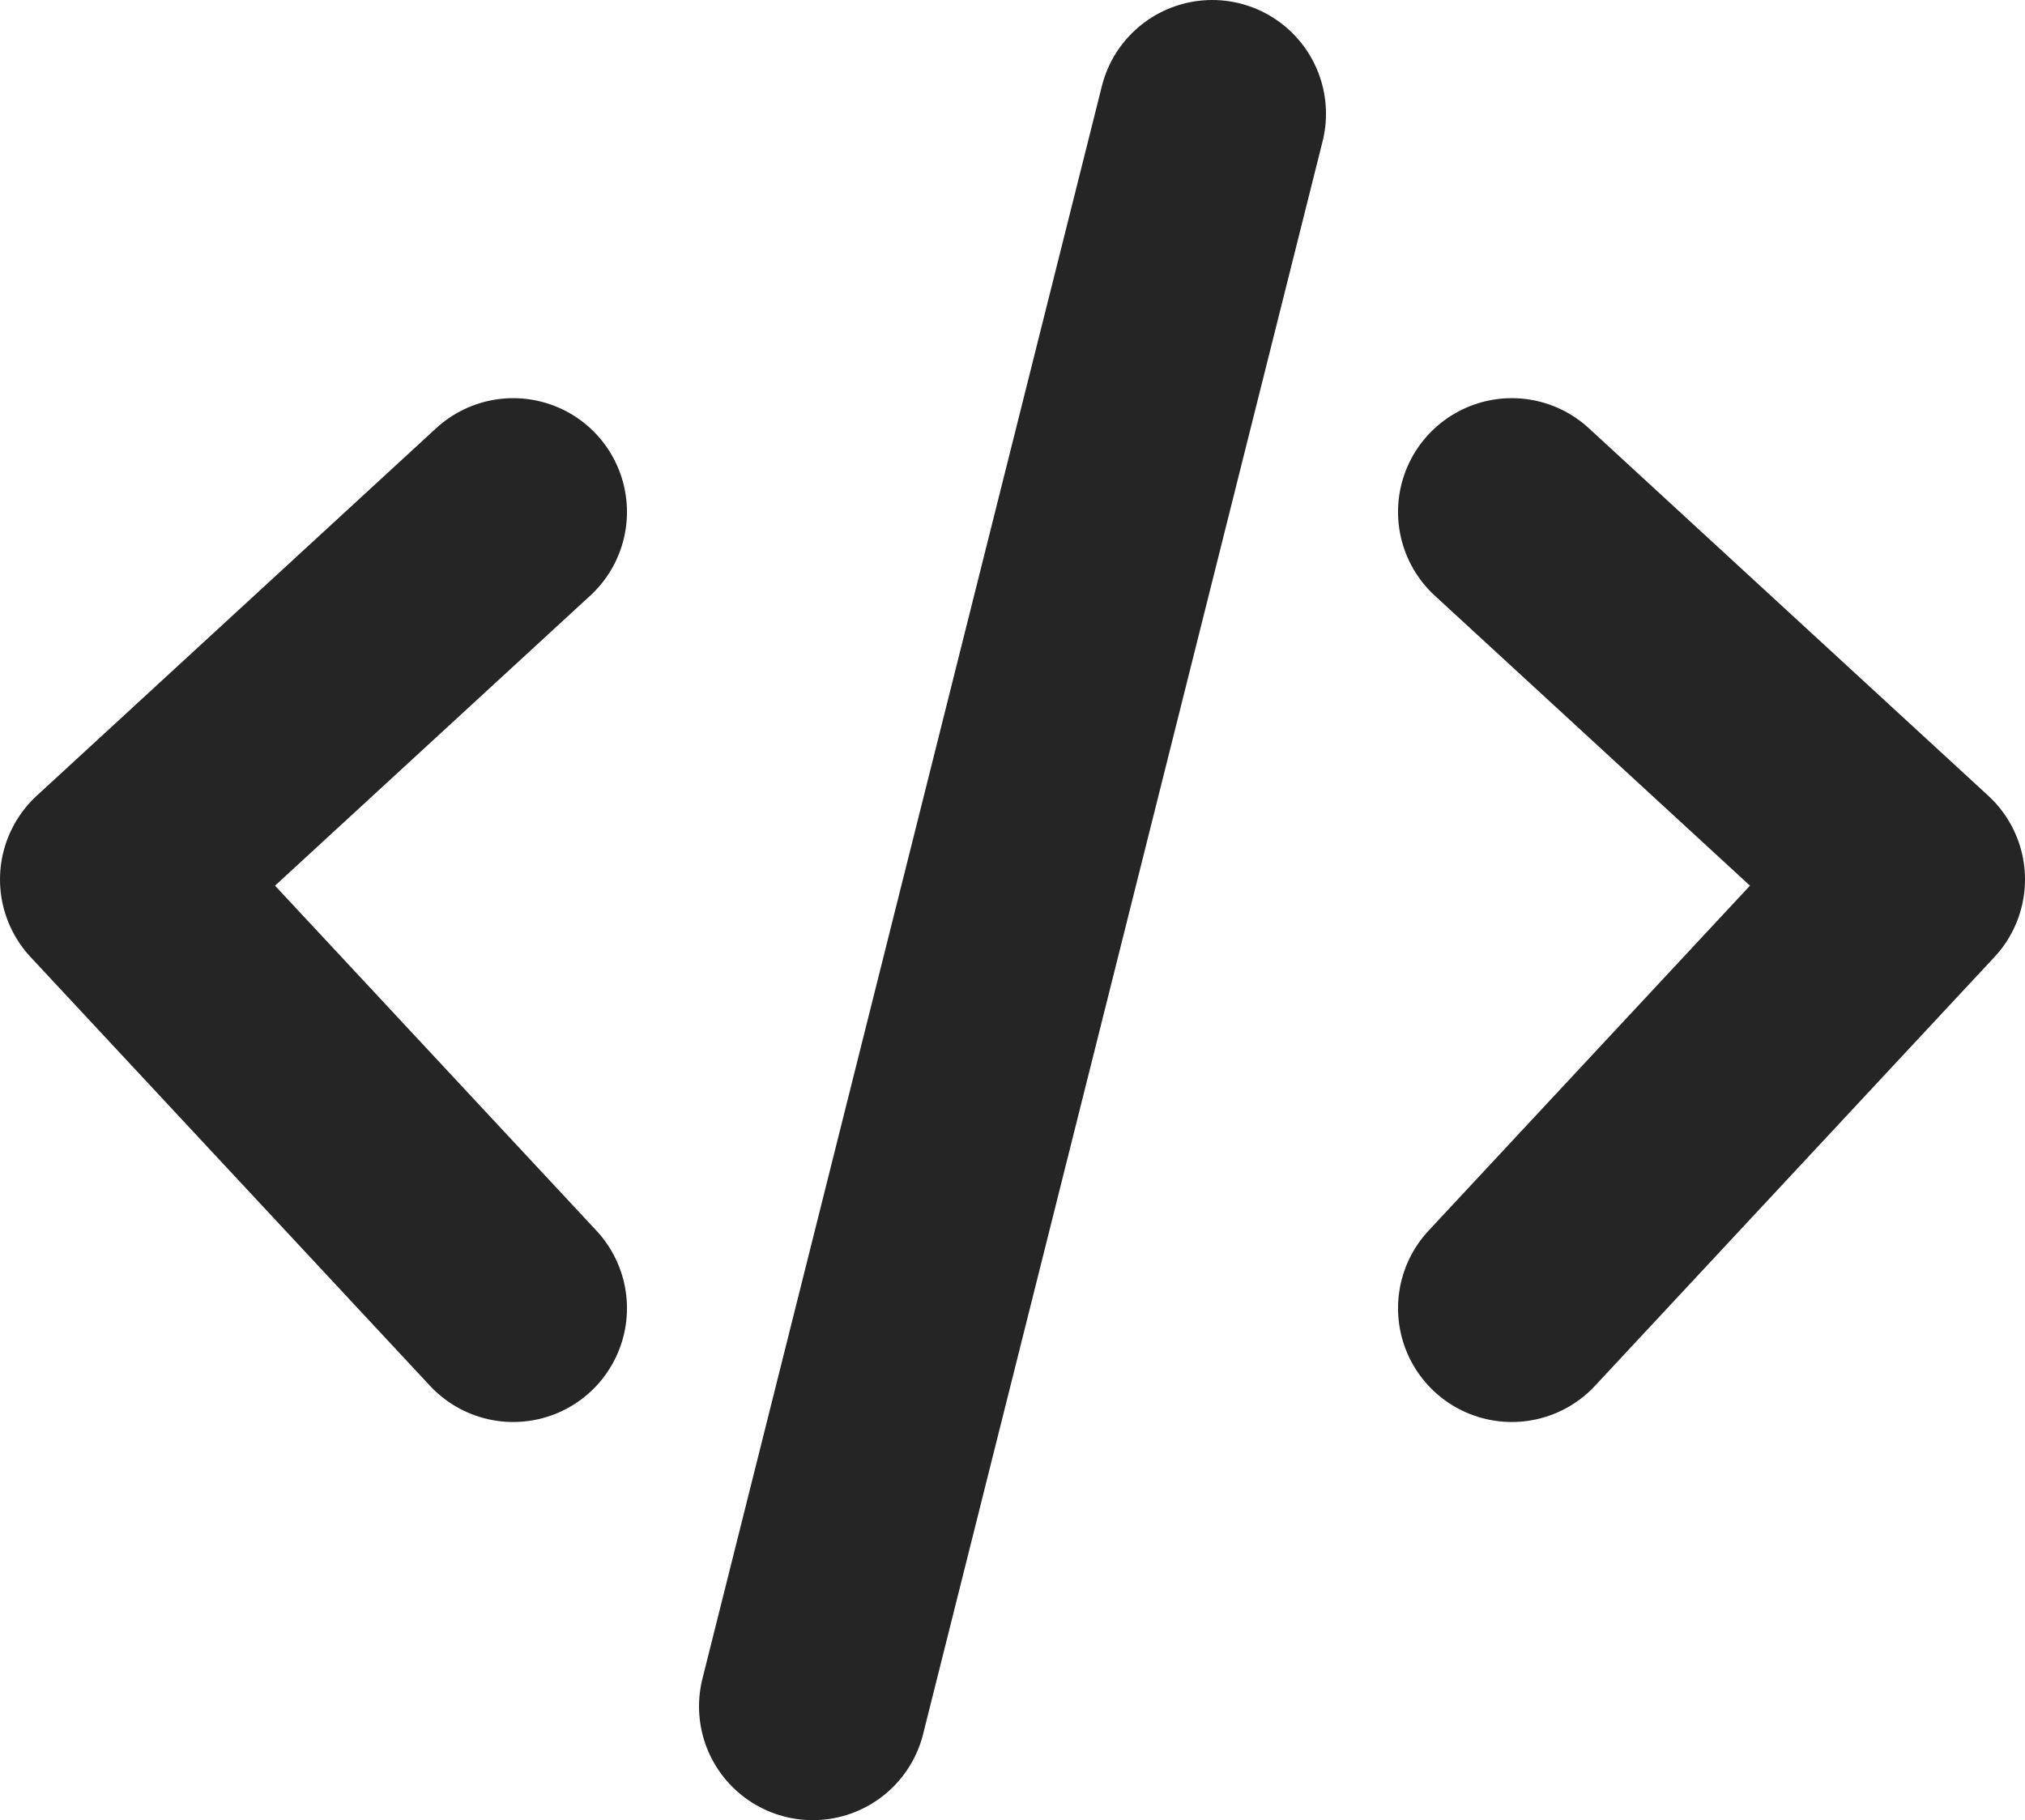 <svg width="89" height="80" viewBox="0 0 89 80" fill="none" xmlns="http://www.w3.org/2000/svg">
<path d="M22.556 22.5L5 38.654L22.556 57.5M66.444 22.5L84 38.654L66.444 57.5M53.278 5L35.722 75" stroke="#252525" stroke-width="10" stroke-linecap="round" stroke-linejoin="round"/>
</svg>
